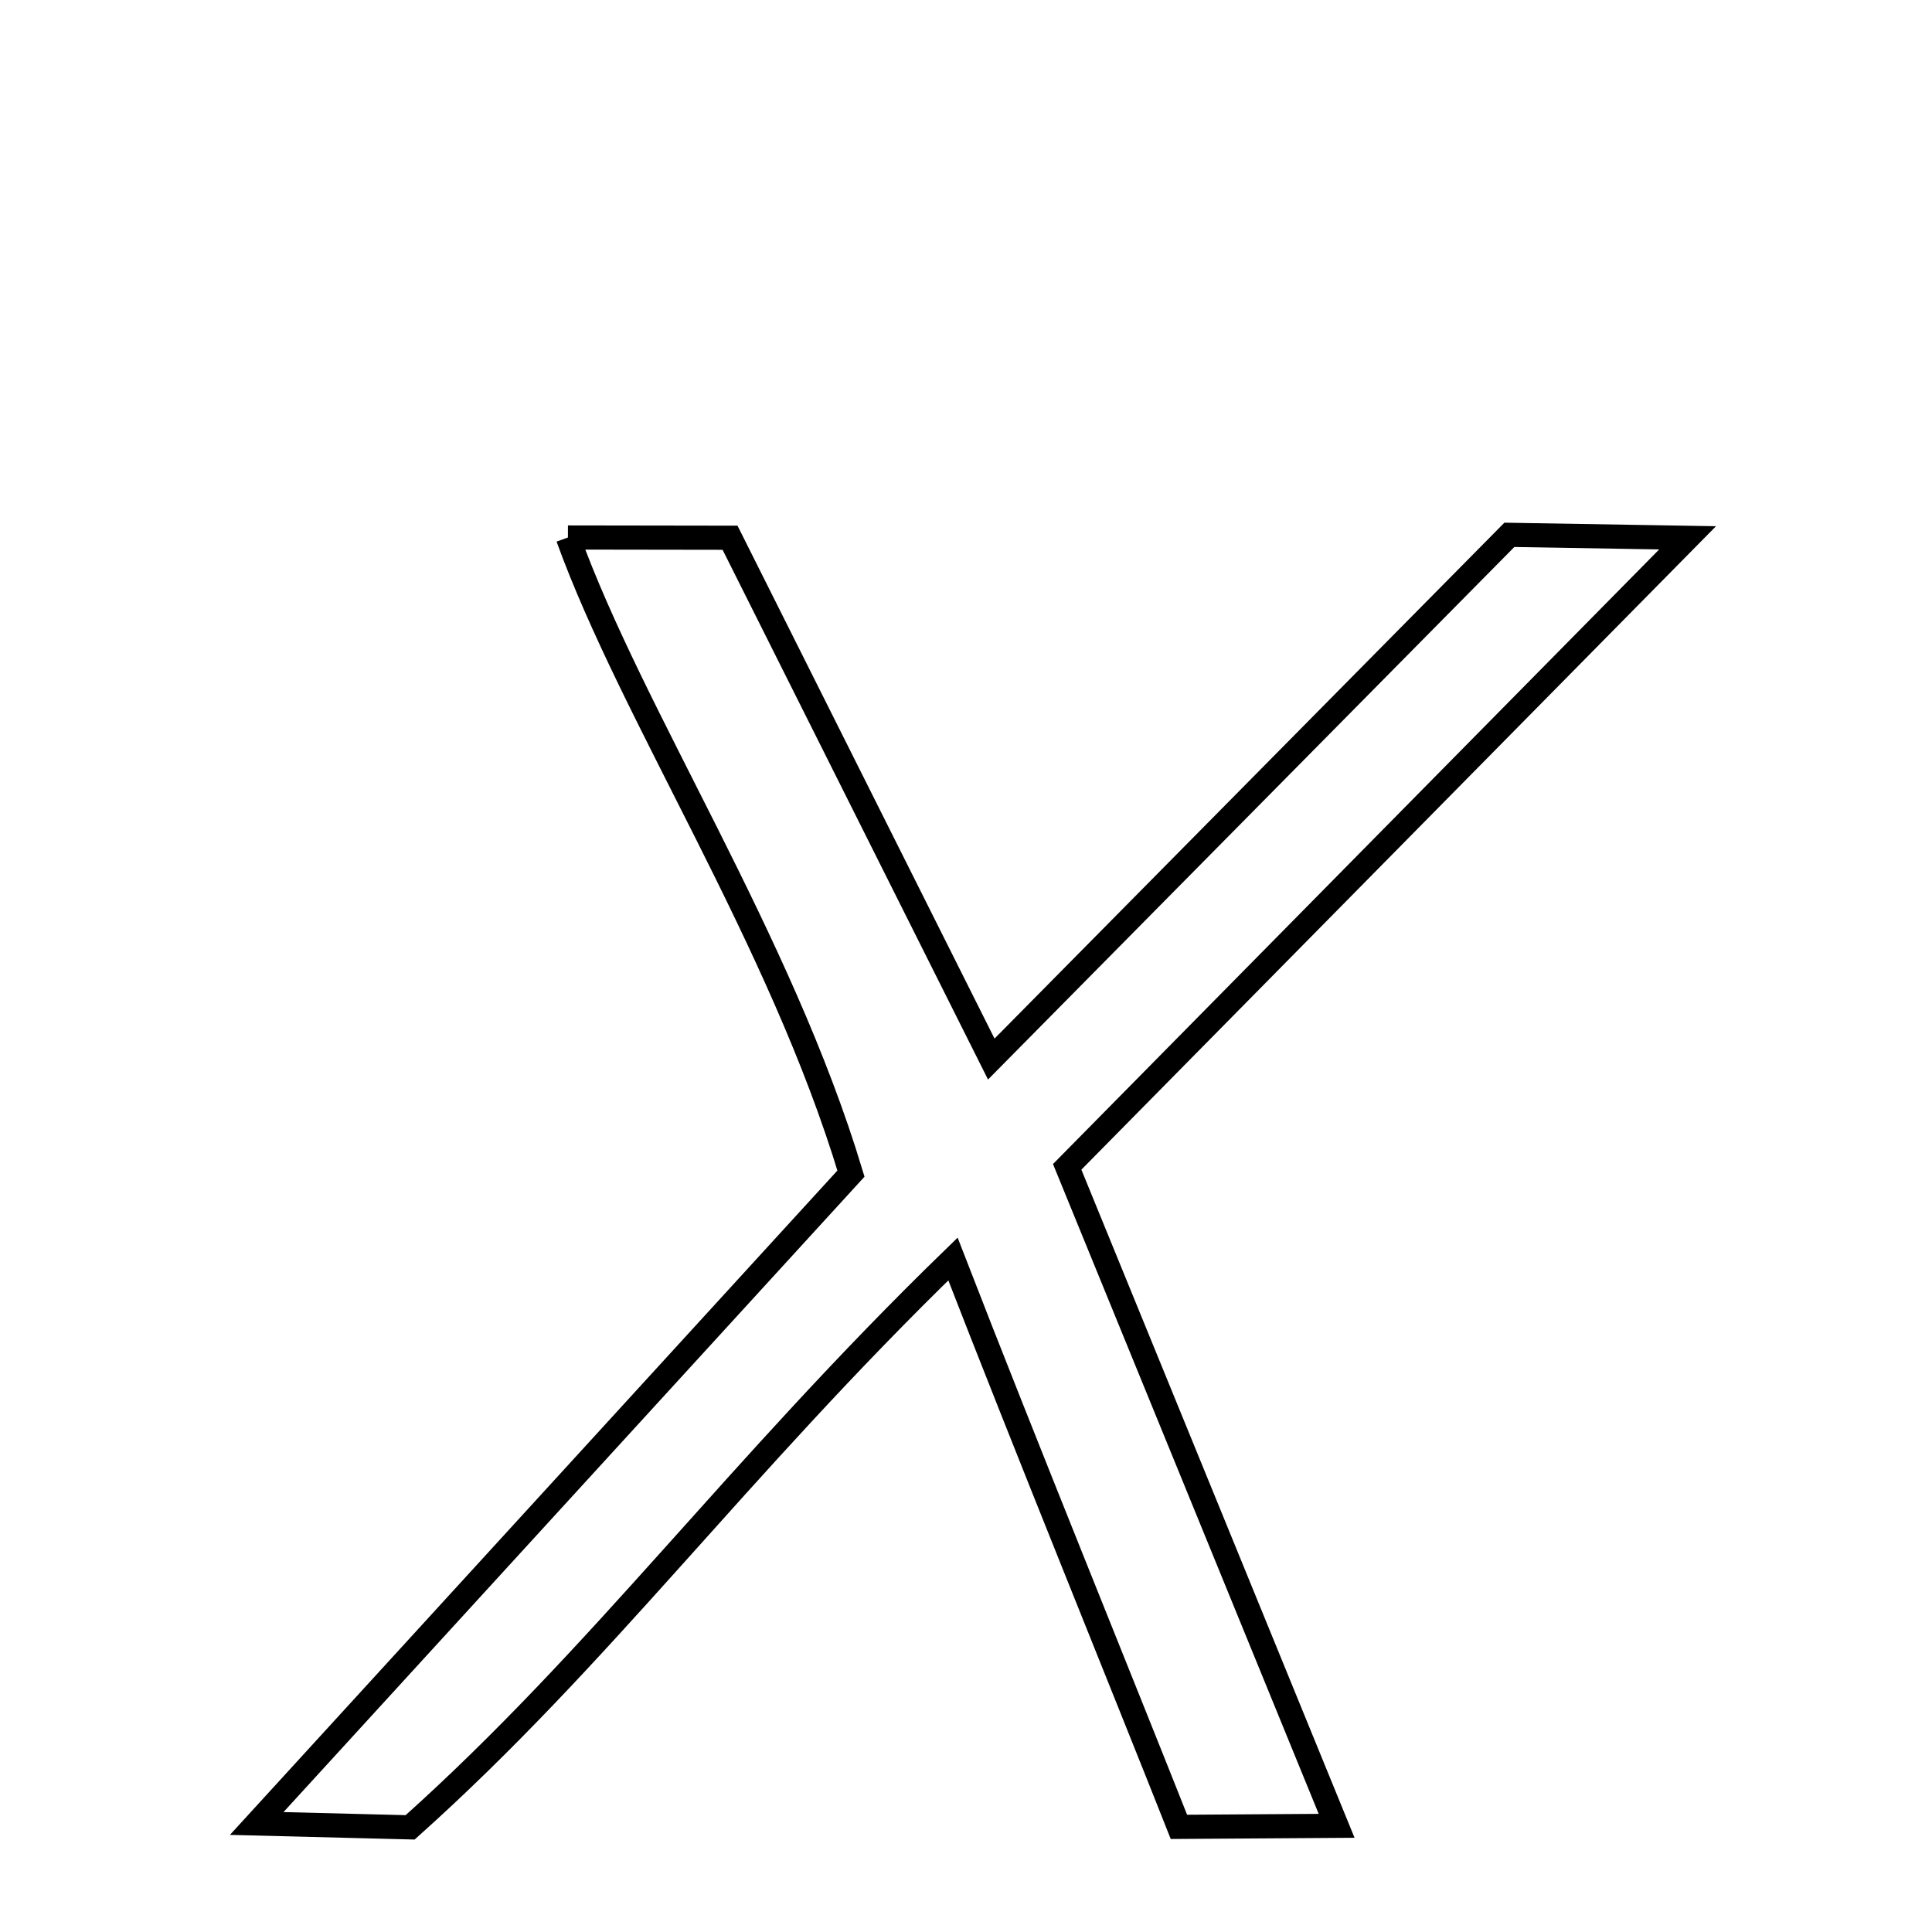 
<svg xmlns="http://www.w3.org/2000/svg" xmlns:xlink="http://www.w3.org/1999/xlink" width="50px" height="50px" style="-ms-transform: rotate(360deg); -webkit-transform: rotate(360deg); transform: rotate(360deg);" preserveAspectRatio="xMidYMid meet" viewBox="0 0 24 24"><path d="M 7.055 6.677 L 9.069 6.68 L 12.314 13.156 L 18.75 6.644 L 20.964 6.681 L 13.257 14.495 L 16.604 22.681 L 14.645 22.694 C 13.99 21.038 12.729 17.939 11.838 15.64 C 9.14 18.26 7.464 20.58 5.095 22.7 L 3.189 22.652 L 10.571 14.579 C 9.691 11.658 7.855 8.893 7.055 6.677 " fill="none" stroke="black" stroke-width="0.3"></path></svg>